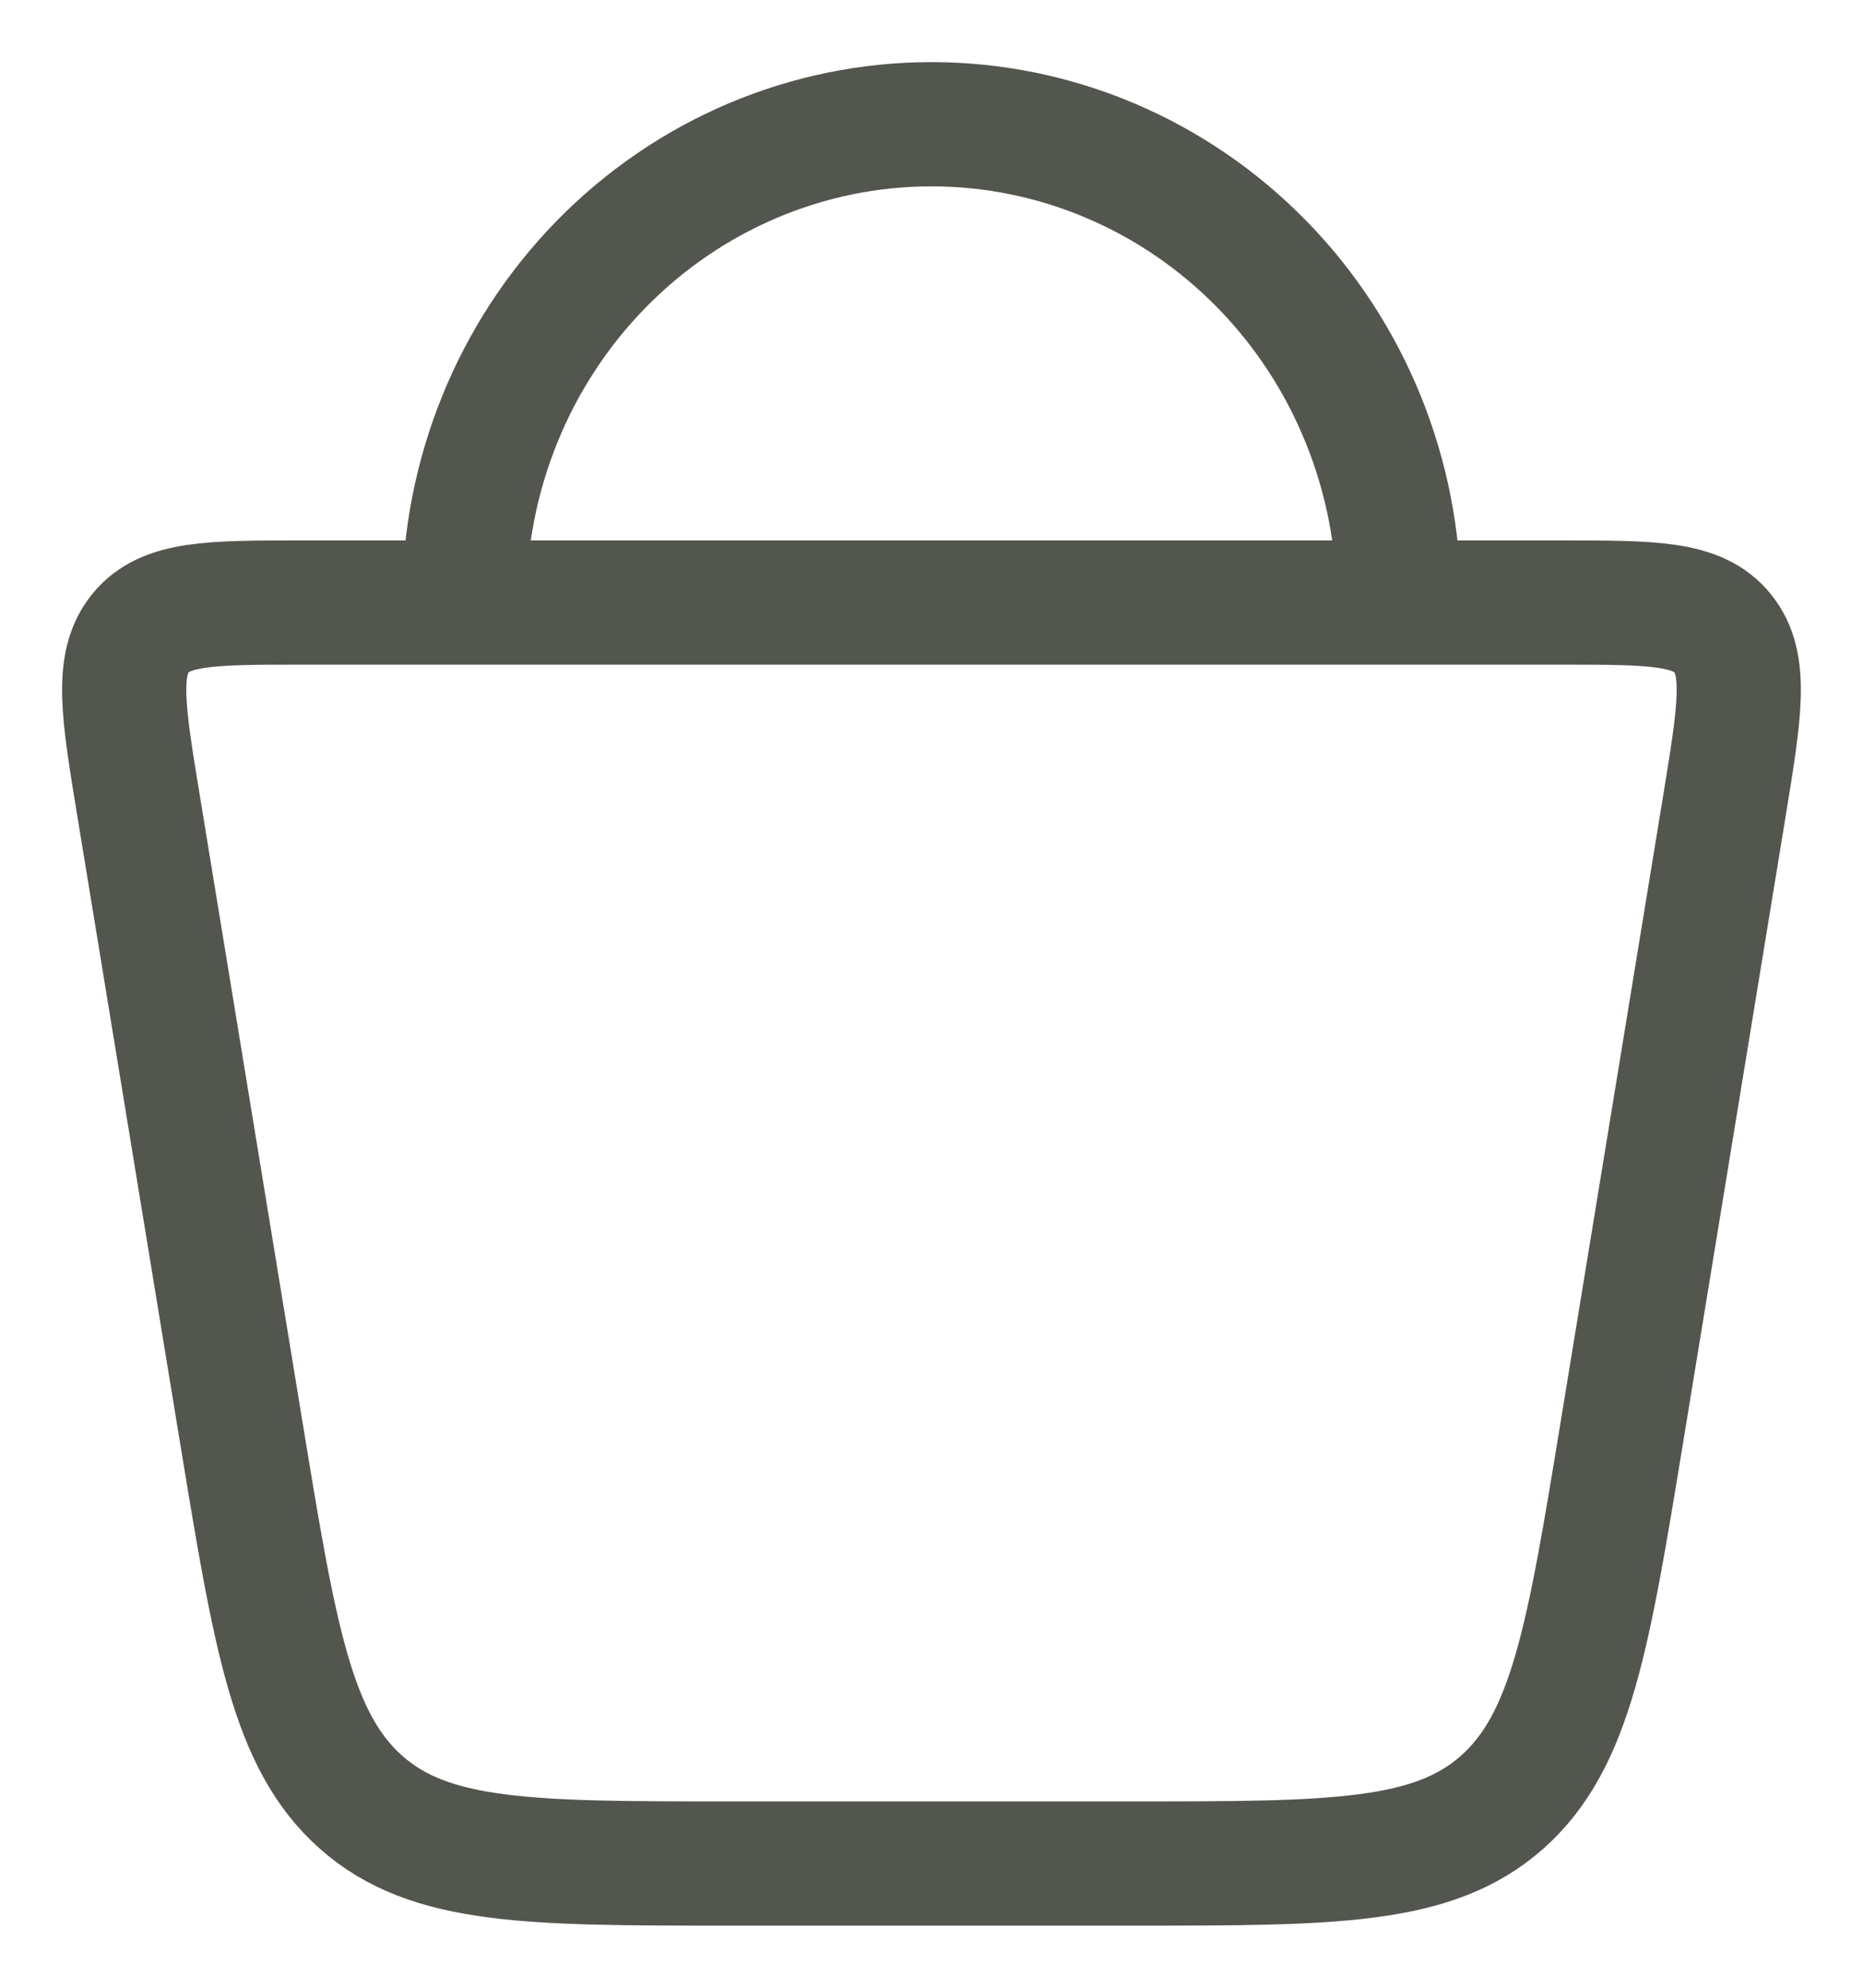<svg width="15" height="16" viewBox="0 0 15 16" fill="none" xmlns="http://www.w3.org/2000/svg">
<path d="M1.94 11.514L1.116 6.488C0.991 5.728 0.929 5.348 1.129 5.099C1.328 4.85 1.695 4.85 2.427 4.85H12.573C13.306 4.85 13.672 4.85 13.871 5.099C14.071 5.348 14.008 5.728 13.884 6.488L13.061 11.514C12.788 13.18 12.652 14.012 12.094 14.507C11.537 15 10.734 15 9.127 15H5.873C4.267 15 3.463 15 2.906 14.506C2.349 14.012 2.213 13.179 1.94 11.513M11.263 4.85C11.263 3.829 10.867 2.85 10.161 2.128C9.455 1.406 8.498 1 7.5 1C6.502 1 5.545 1.406 4.839 2.128C4.133 2.85 3.737 3.829 3.737 4.85" stroke="#272C23" stroke-opacity="0.8" stroke-linecap="round" stroke-linejoin="round"/>
</svg>
